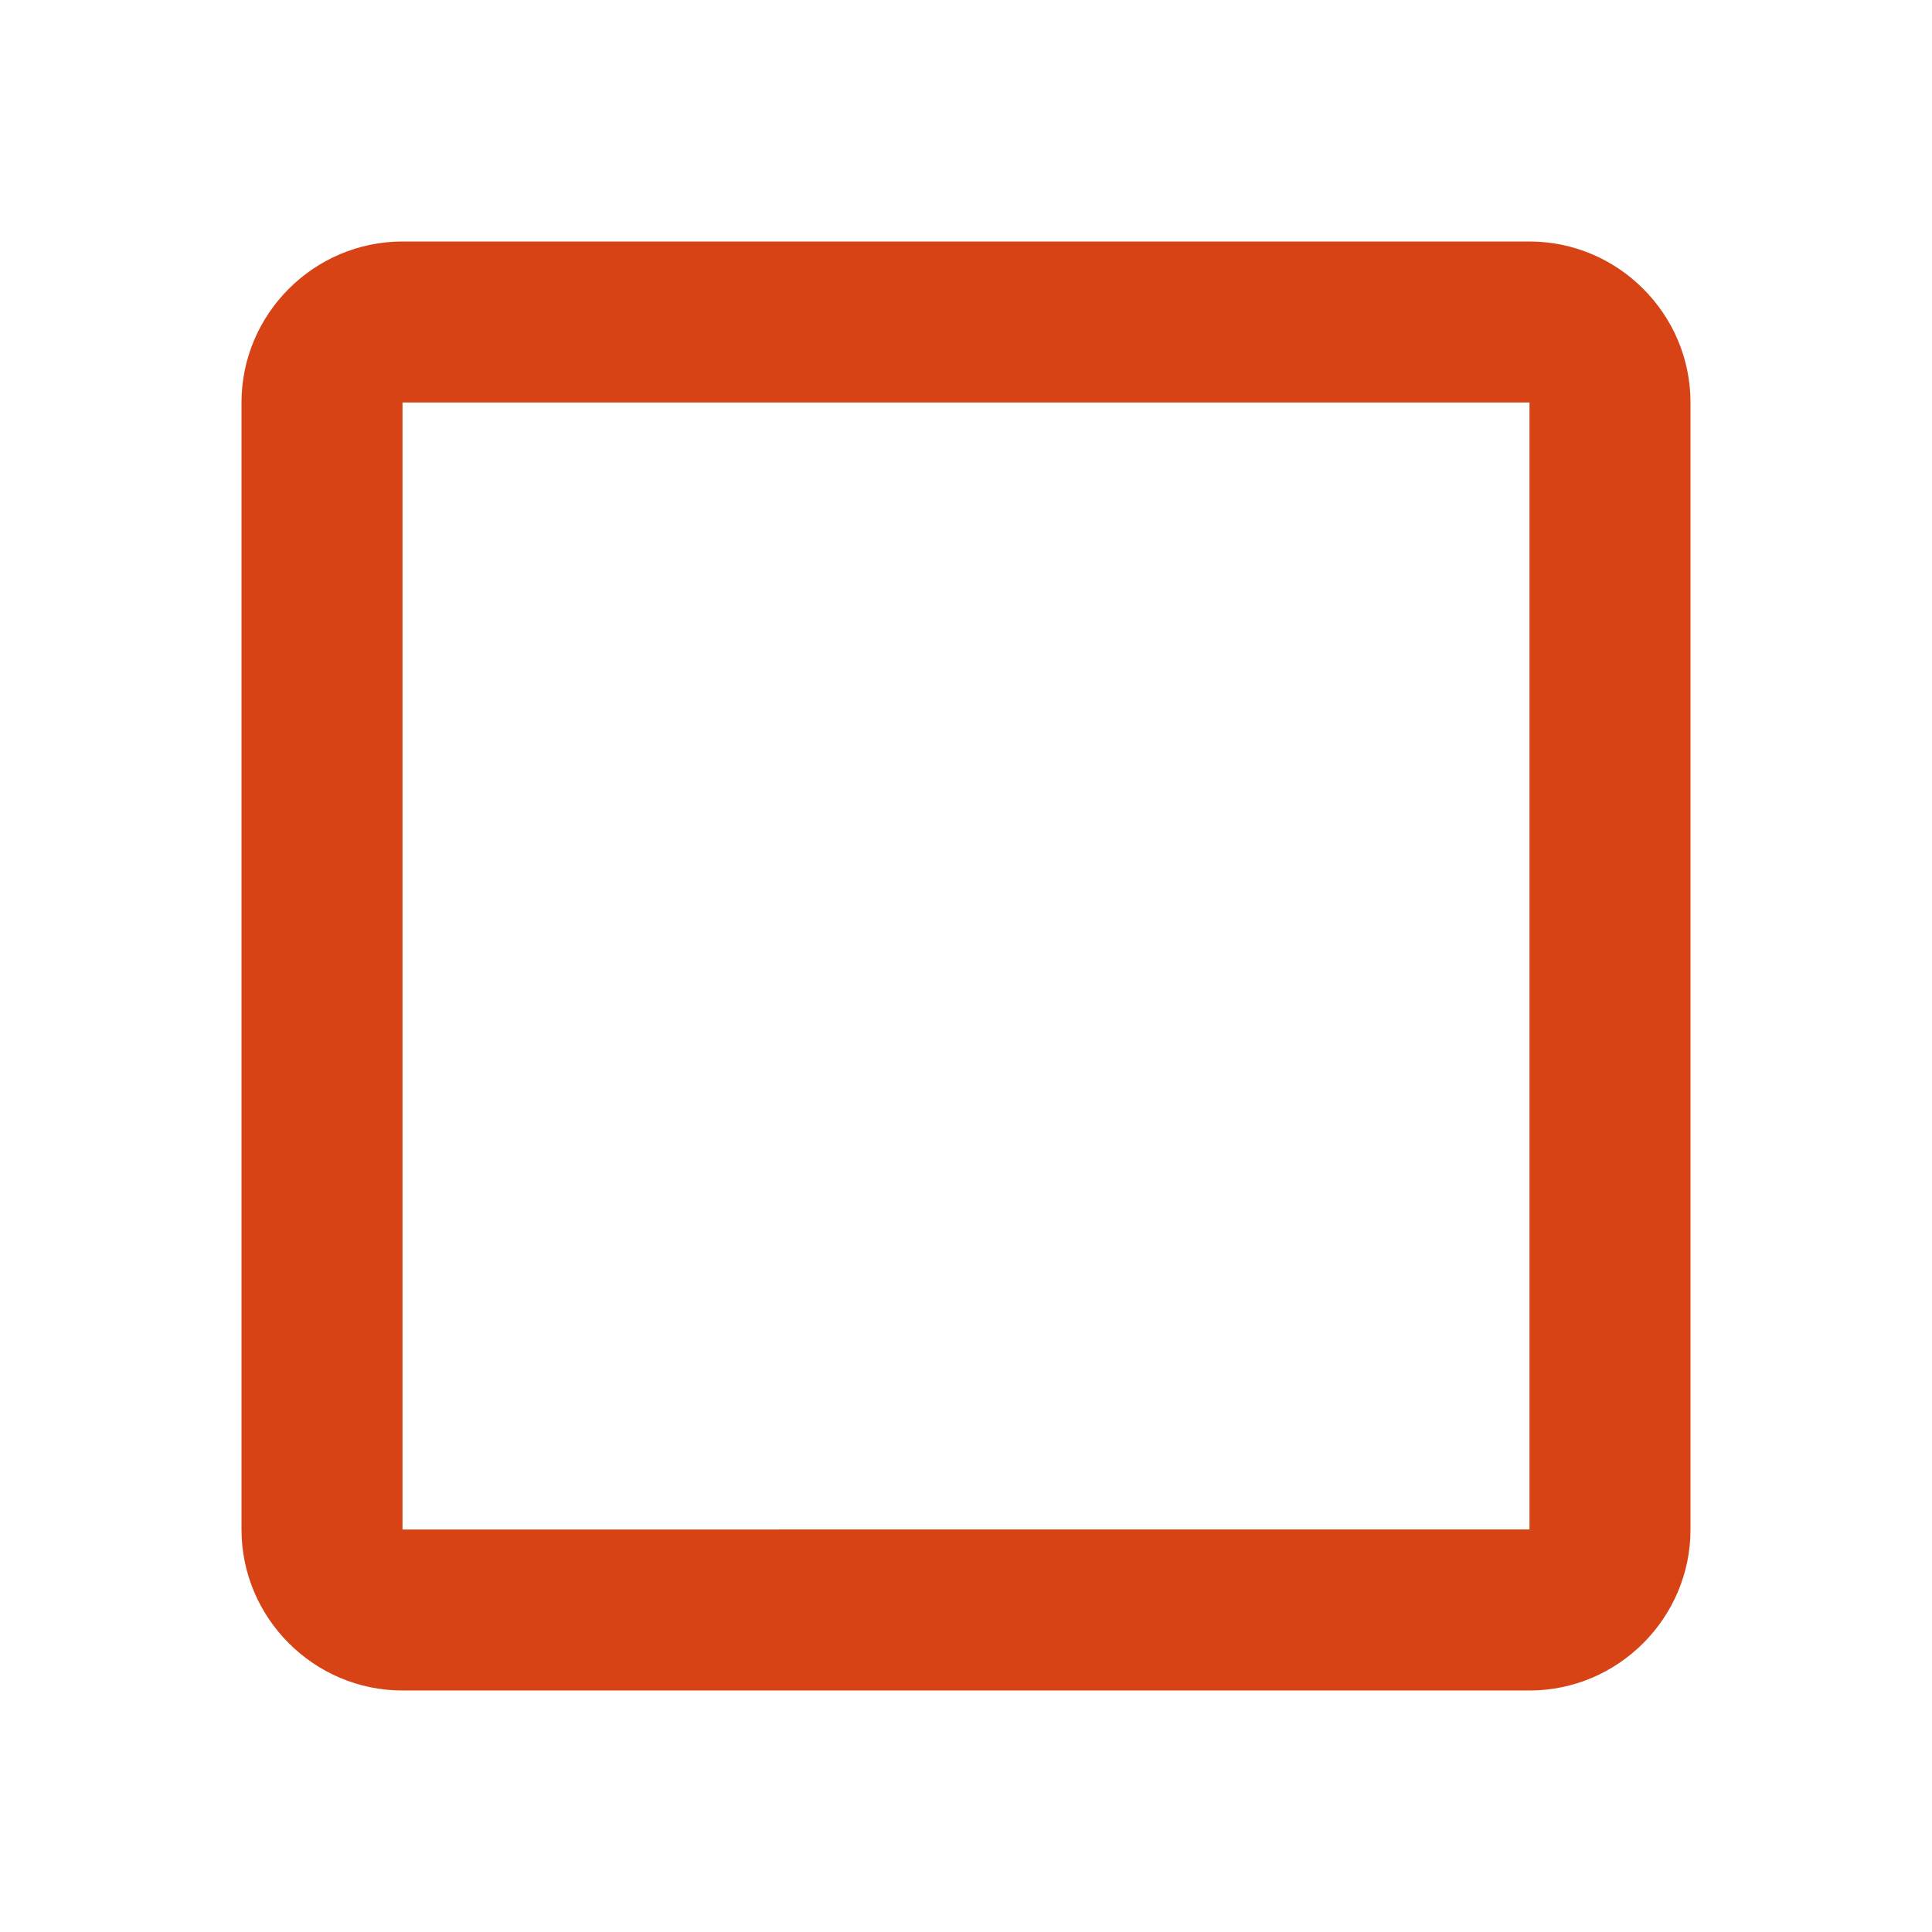 <svg xmlns="http://www.w3.org/2000/svg" width="24" height="24" viewBox="0 0 24 24"><path fill="#d84315" d="M19 5v14H5V5h14m0-2H5c-1.1 0-2 .9-2 2v14c0 1.1.9 2 2 2h14c1.1 0 2-.9 2-2V5c0-1.1-.9-2-2-2z"/></svg>